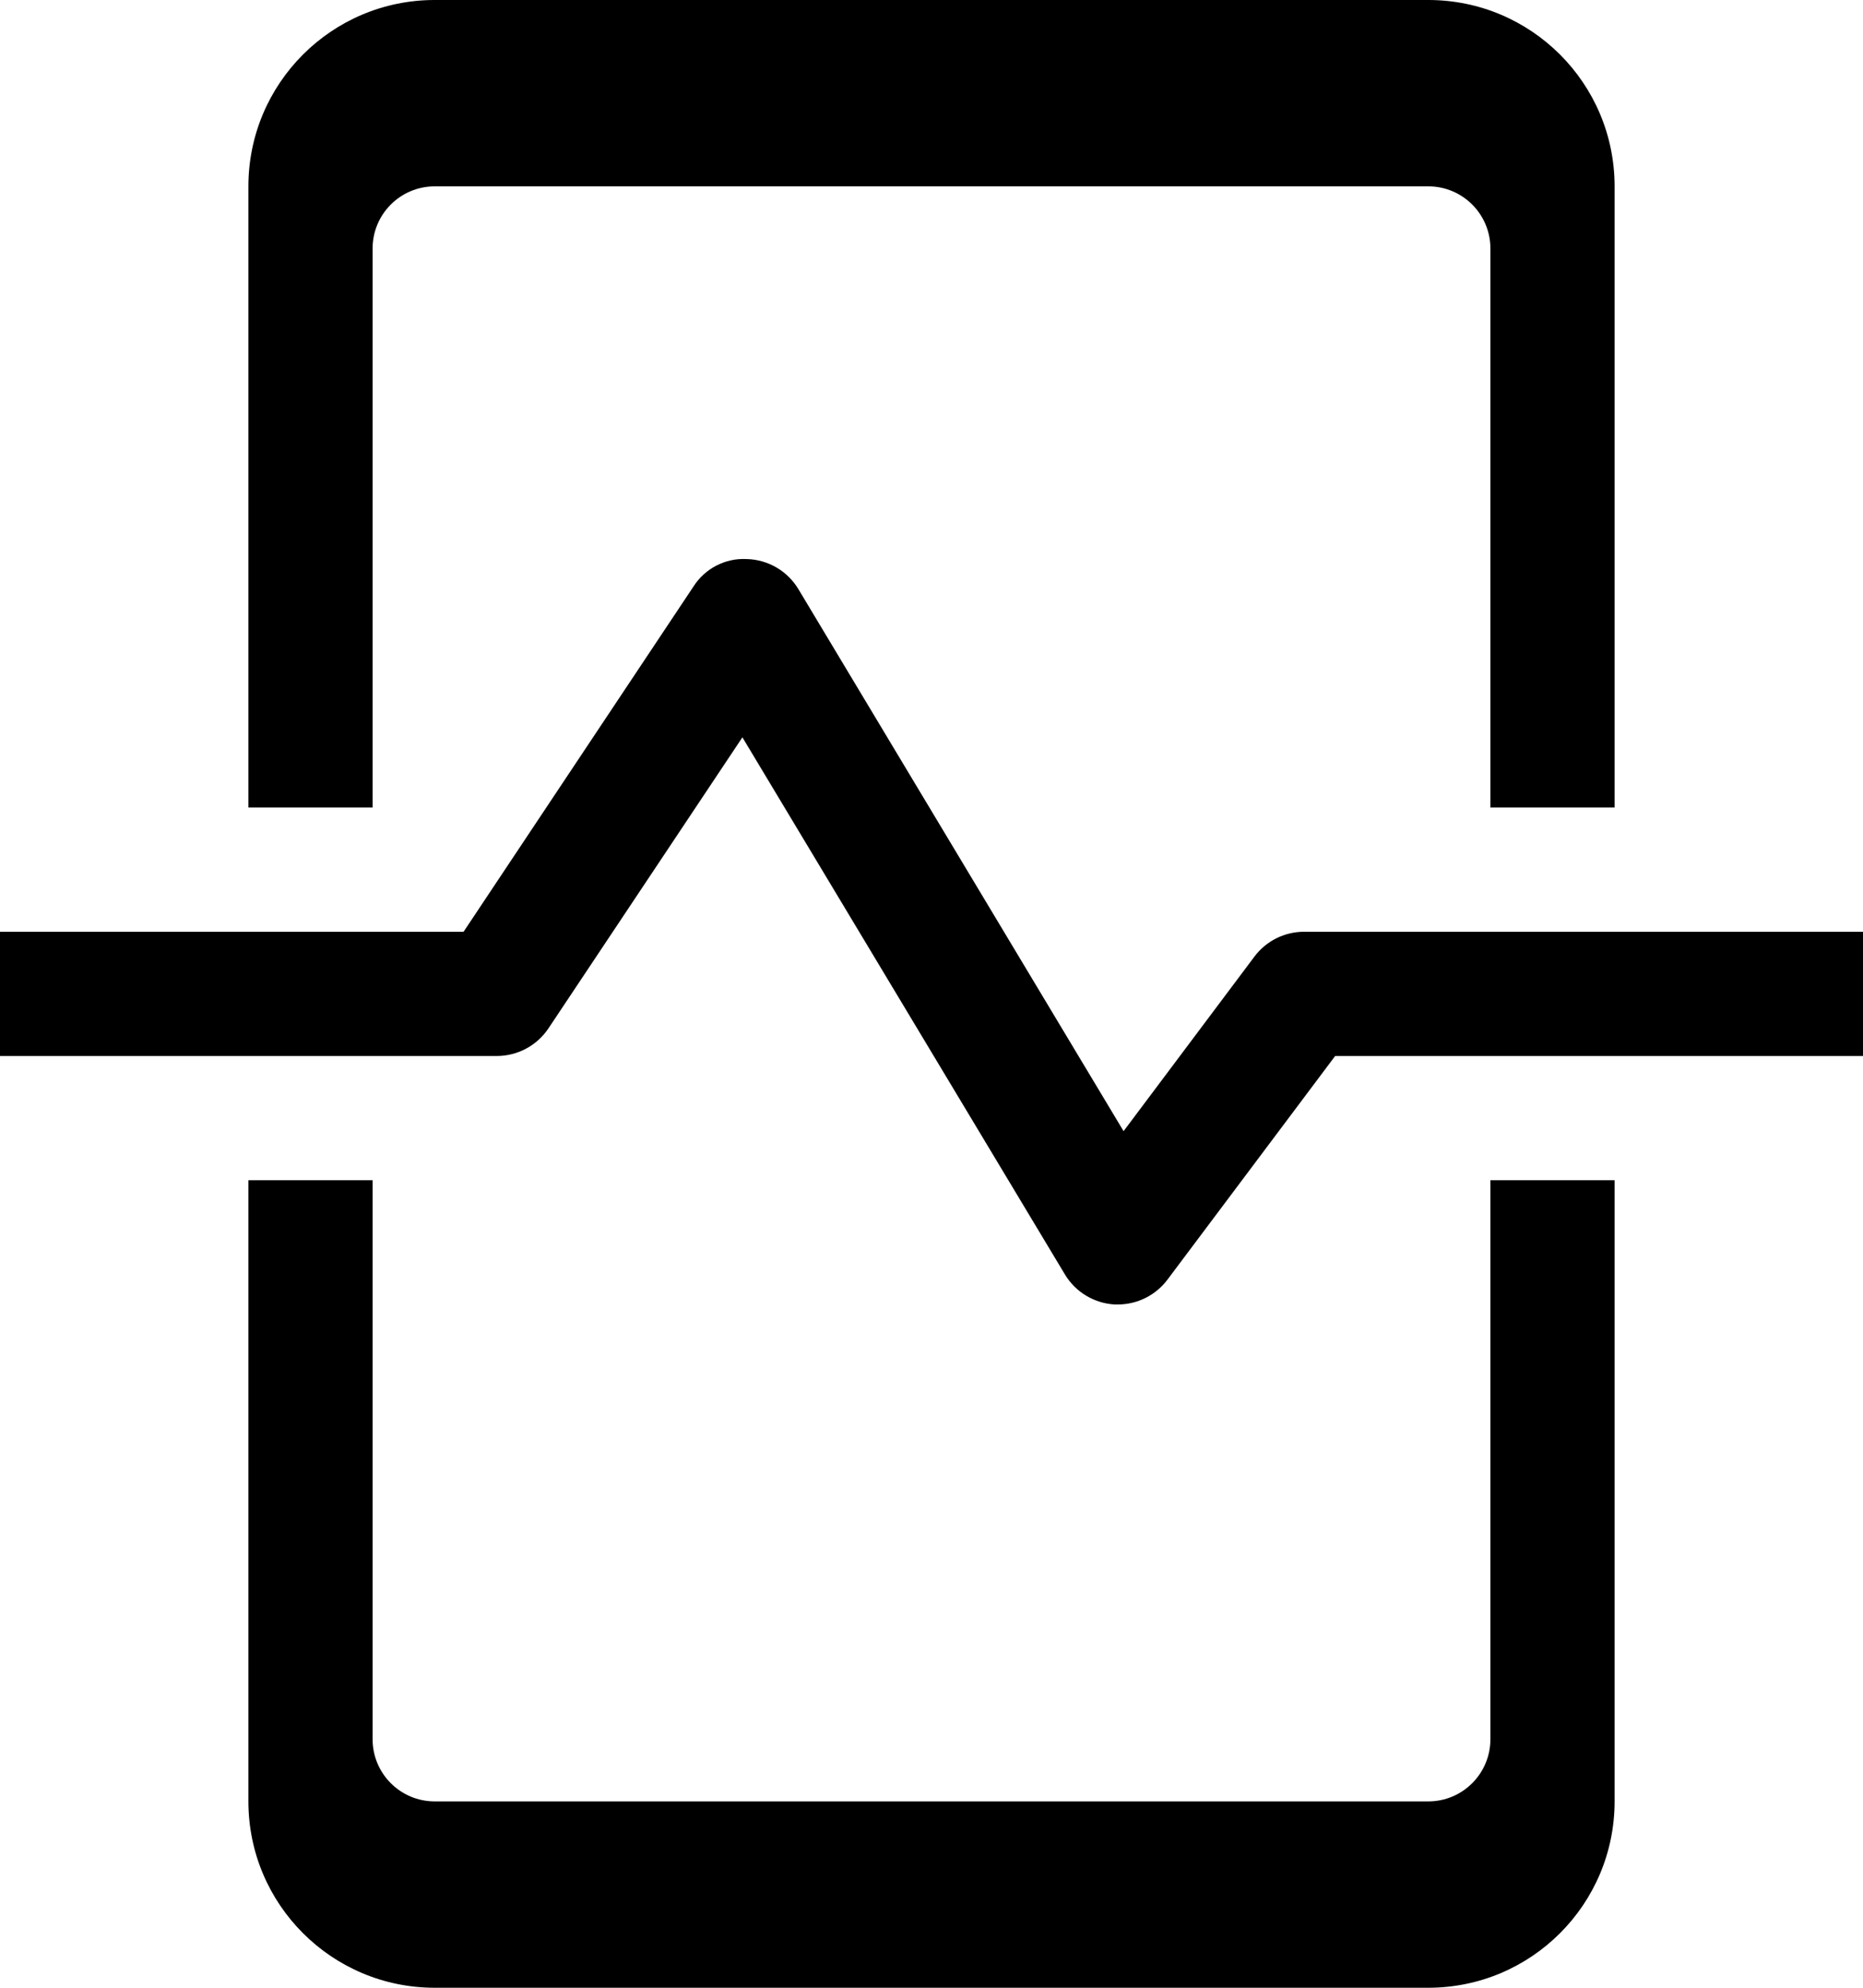 <svg width="30" height="32" viewBox="0 0 30 32" xmlns="http://www.w3.org/2000/svg">
<path d="M24 19V28C24 28.552 23.552 29 23 29H7C6.448 29 6 28.552 6 28V19H4V29C4 30.657 5.343 32 7 32H23C24.657 32 26 30.657 26 29V19H24Z"/>
<path d="M23 0H7C5.343 0 4 1.343 4 3V13H6V4C6 3.448 6.448 3 7 3H23C23.552 3 24 3.448 24 4V13H26V3C26 1.343 24.657 0 23 0Z"/>
<path d="M18 21H17.948C17.618 20.981 17.318 20.8 17.148 20.516L11.955 11.87L8.832 16.555C8.646 16.833 8.334 17 8 17H0V15H7.465L11.165 9.445C11.35 9.153 11.678 8.982 12.023 9C12.366 9.008 12.681 9.191 12.857 9.485L18.093 18.21L20.2 15.4C20.389 15.148 20.685 15 21 15H30V17H21.5L18.8 20.6C18.611 20.852 18.315 21 18 21Z"/>
</svg>

